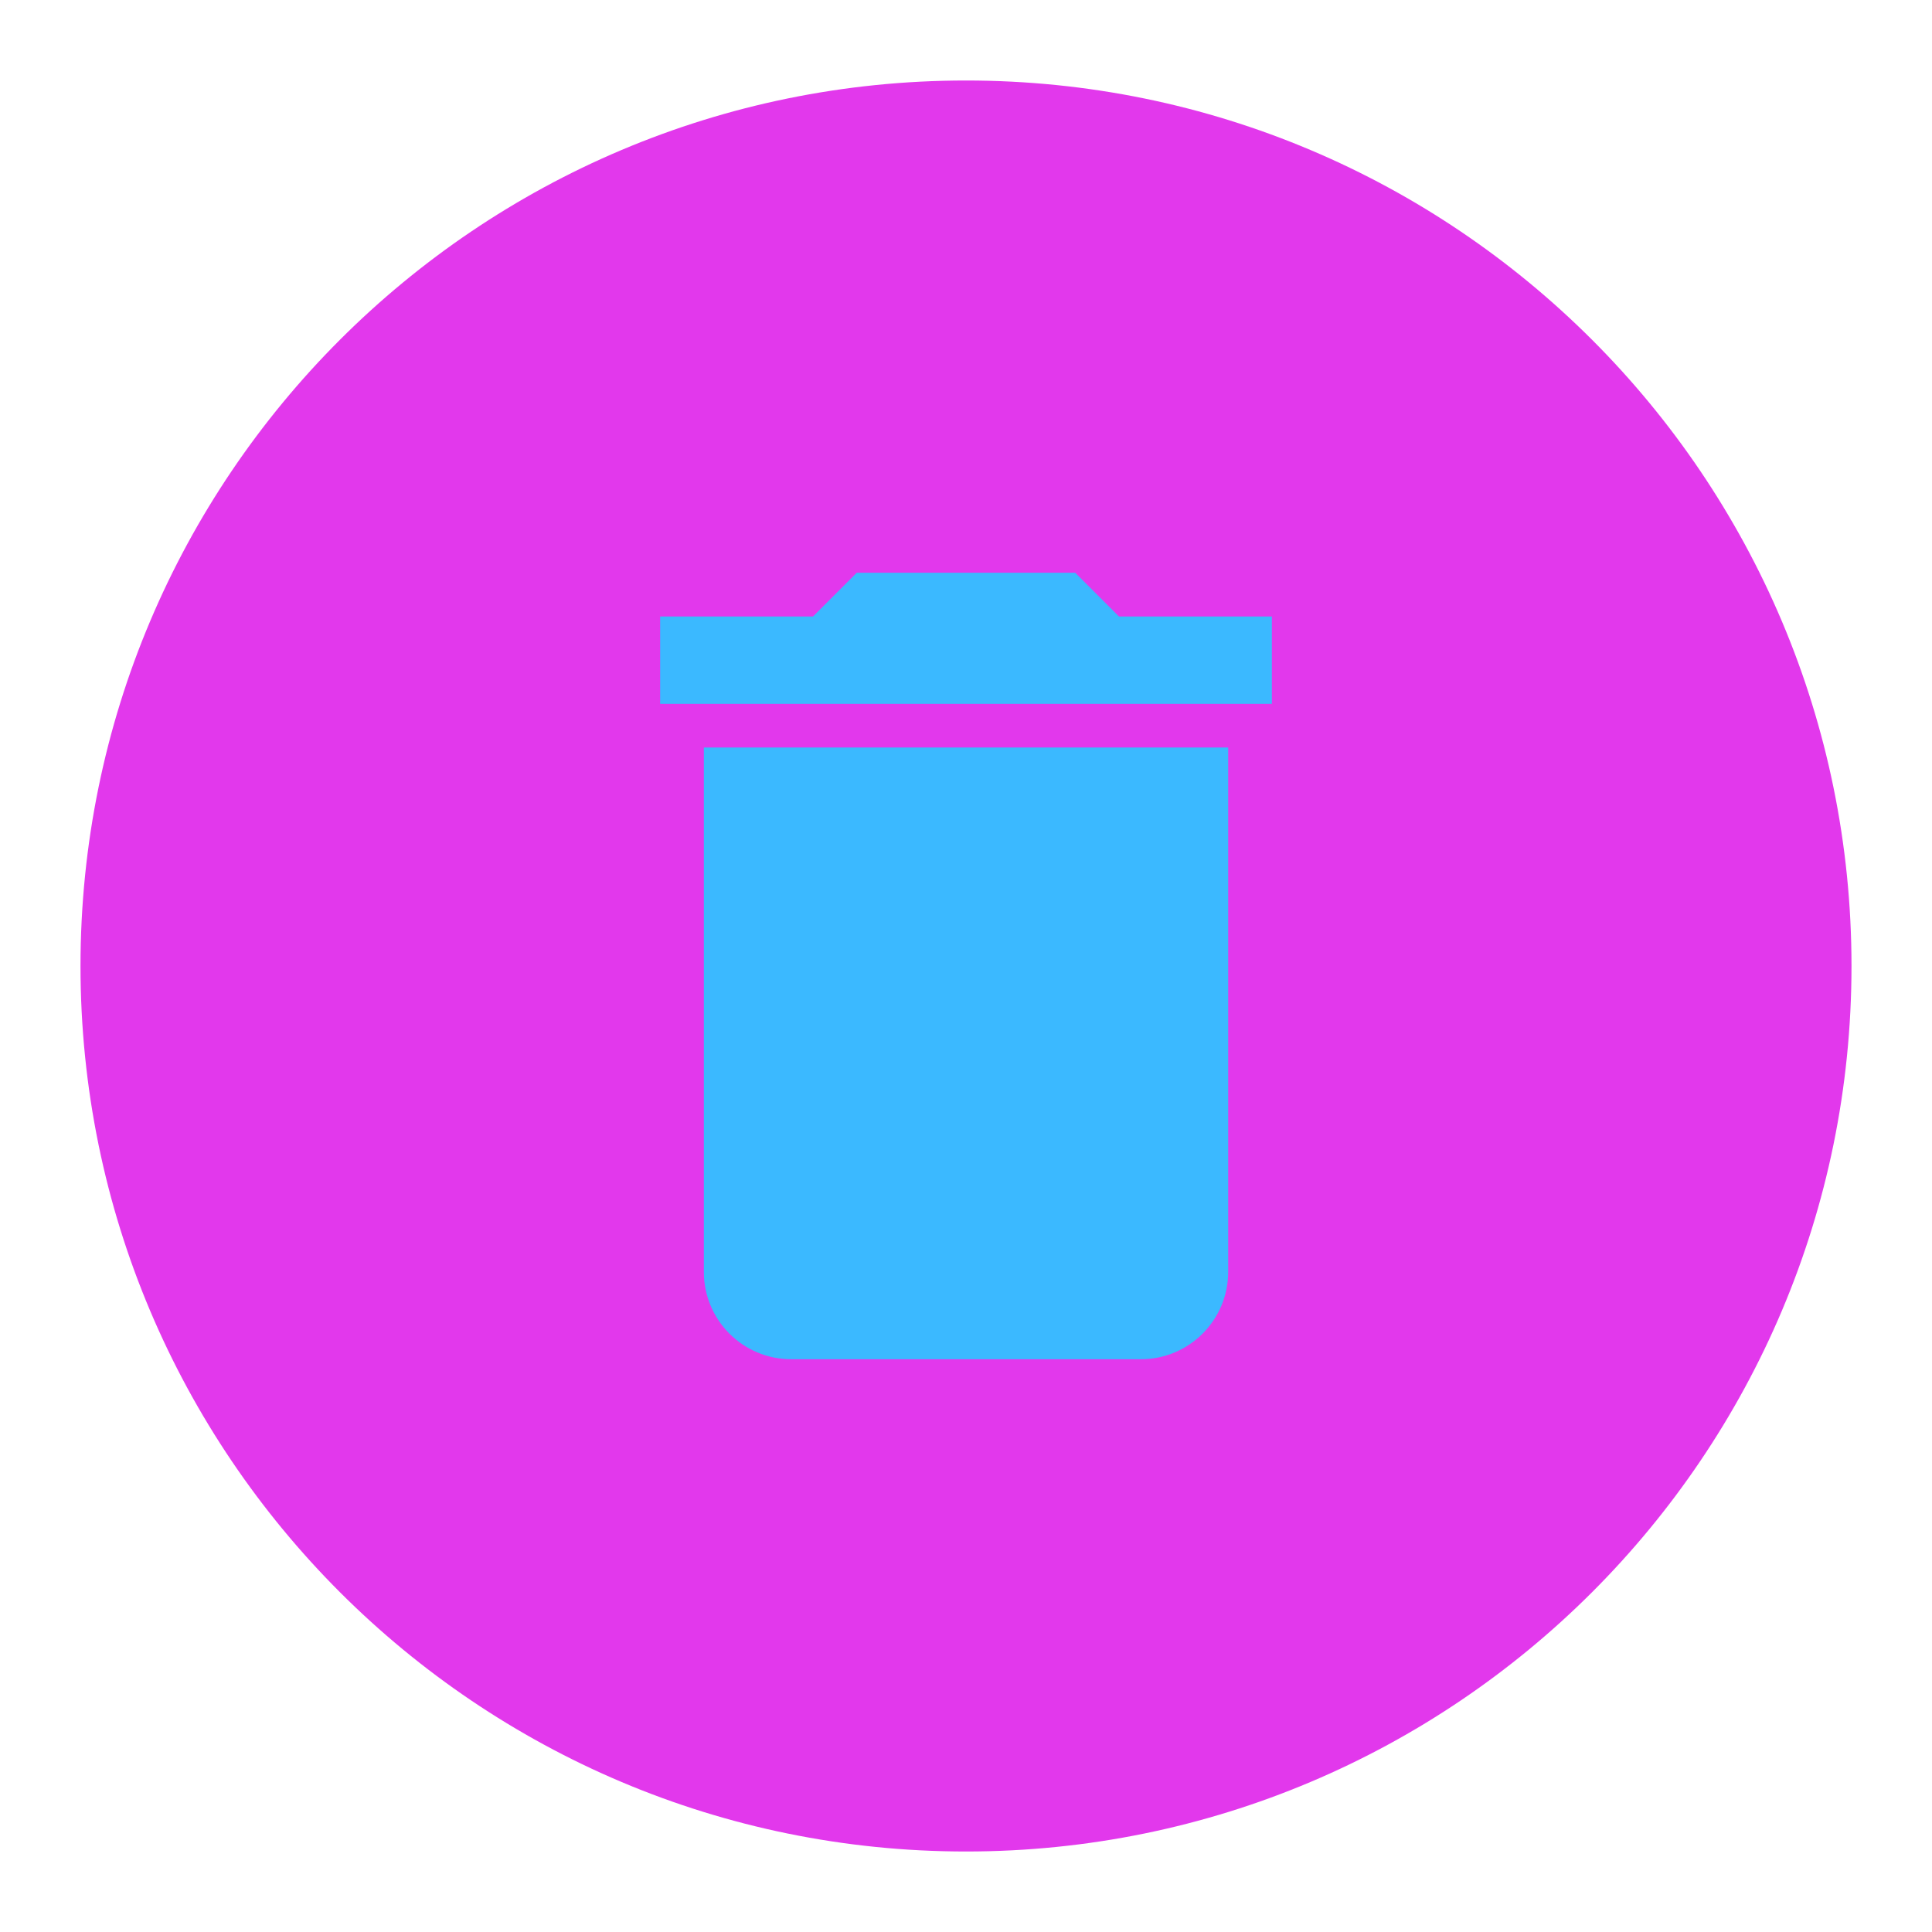 <svg version="1.1" xmlns="http://www.w3.org/2000/svg" xmlns:xlink="http://www.w3.org/1999/xlink" width="48" height="48"><defs><linearGradient x1="16.401" y1="14.23" x2="52.812" y2="38.7" gradientUnits="userSpaceOnUse" id="color-1"><stop offset="0" stop-color="#000000" stop-opacity="0"></stop><stop offset="1" stop-color="#000000" stop-opacity="0"></stop></linearGradient><filter id="dropshadow-base"><feColorMatrix type="matrix" values="0 0 0 0 0  0 0 0 0 0  0 0 0 0 0  0 0 0 .8 0"></feColorMatrix> <feOffset dx="0" dy="1"></feOffset> <feGaussianBlur stdDeviation="1"></feGaussianBlur> <feComposite in="SourceGraphic"></feComposite></filter><filter id="dropshadow-banner" x="-10%" y="-10%" width="120%" height="130%"><feColorMatrix type="matrix" values="0 0 0 0 0  0 0 0 0 0  0 0 0 0 0  0 0 0 .4 0"></feColorMatrix> <feOffset dx="0" dy="1"></feOffset> <feGaussianBlur stdDeviation="0.5"></feGaussianBlur> <feComposite in="SourceGraphic"></feComposite></filter></defs><g fill="none" fill-rule="nonzero" stroke="none" stroke-width="none" stroke-linecap="butt" stroke-linejoin="miter" stroke-miterlimit="10" stroke-dasharray="" stroke-dashoffset="0" font-family="none" font-weight="none" font-size="none" text-anchor="none" style="mix-blend-mode: normal"><path d="M2,24c0,-12.15 9.85,-22 22,-22c12.15,0 22,9.85 22,22c0,12.15 -9.85,22 -22,22c-12.15,0 -22,-9.85 -22,-22z" id="base 1 5" fill="#e238ec" stroke-width="1"></path><path d="M16.401,15.315h3.799l1.086,-1.086h5.428l1.086,1.086h3.799l13.803,13.803c-0.863,3.624 -2.624,6.901 -5.033,9.582h-2.754l-21.213,-21.213z" fill="url(#color-1)" stroke-width="1"></path><path d="M17.487,31.599c0,1.2 0.972,2.171 2.171,2.171h8.685c1.2,0 2.171,-0.972 2.171,-2.171v-13.027h-13.027zM31.599,15.315h-3.799l-1.086,-1.086h-5.428l-1.086,1.086h-3.799v2.171h15.198z" fill="none" stroke-width="0"></path><path d="M17.487,18.572h13.027v13.027c0,1.2 -0.972,2.171 -2.171,2.171h-8.685c-1.2,0 -2.171,-0.972 -2.171,-2.171zM31.599,17.487h-15.198v-2.171h3.799l1.086,-1.086h5.428l1.086,1.086h3.799z" fill="#3bb9ff" stroke-width="0"></path><path d="M2,24c0,-12.15 9.85,-22 22,-22c12.15,0 22,9.85 22,22c0,12.15 -9.85,22 -22,22c-12.15,0 -22,-9.85 -22,-22z" id="base 1 1 1" fill="none" stroke-width="1"></path><g fill="#000000" stroke-width="1" font-family="Roboto, sans-serif" font-weight="400" font-size="14" text-anchor="start"></g><rect x="2" y="2" width="44" height="22" fill="none" stroke-width="1"></rect><path d="M2,24v-22h44v22z" fill="none" stroke-width="1"></path><path d="M2,24v-22h44v22z" fill="none" stroke-width="1"></path><path d="M2,24v-22h44v22z" fill="none" stroke-width="1"></path><path d="M2,24v-22h44v22z" fill="none" stroke-width="1"></path></g></svg>